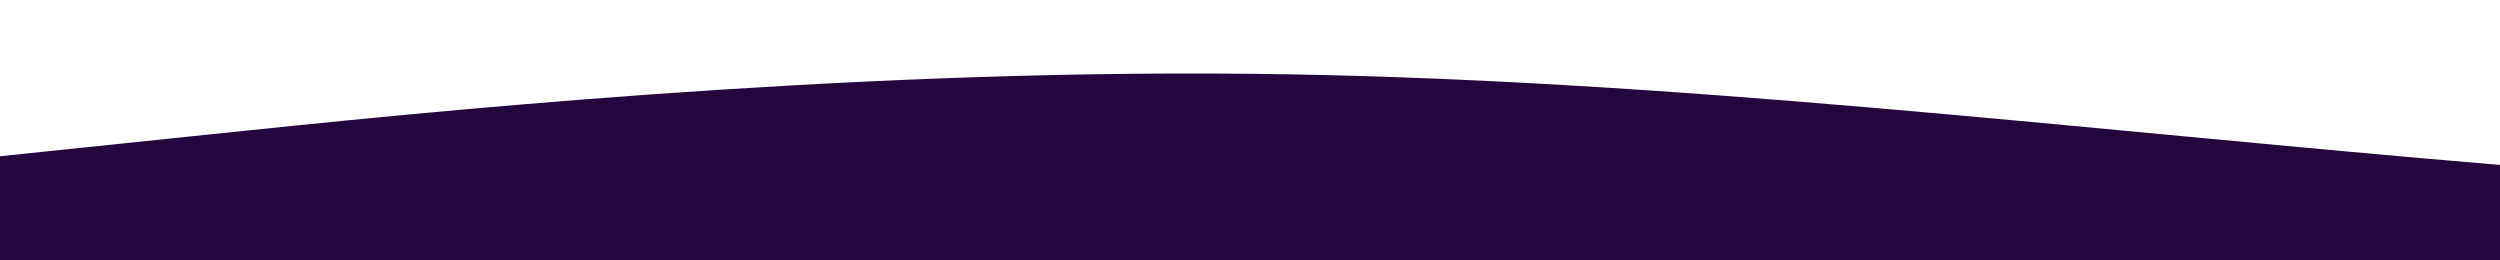 <?xml version="1.0" standalone="no"?>
<svg xmlns:xlink="http://www.w3.org/1999/xlink" id="wave" style="transform:rotate(180deg); transition: 0.3s" viewBox="0 0 1440 150" version="1.1" xmlns="http://www.w3.org/2000/svg"><defs><linearGradient id="sw-gradient-0" x1="0" x2="0" y1="1" y2="0"><stop stop-color="rgba(36, 5, 62, 1)" offset="0%"/><stop stop-color="rgba(36, 5, 62, 1)" offset="100%"/></linearGradient></defs><path style="transform:translate(0, 0px); opacity:1" fill="url(#sw-gradient-0)" d="M0,90L120,77.5C240,65,480,40,720,42.5C960,45,1200,75,1440,95C1680,115,1920,125,2160,120C2400,115,2640,95,2880,85C3120,75,3360,75,3600,75C3840,75,4080,75,4320,65C4560,55,4800,35,5040,30C5280,25,5520,35,5760,42.5C6000,50,6240,55,6480,60C6720,65,6960,70,7200,62.5C7440,55,7680,35,7920,42.5C8160,50,8400,85,8640,97.5C8880,110,9120,100,9360,92.5C9600,85,9840,80,10080,75C10320,70,10560,65,10800,62.5C11040,60,11280,60,11520,67.5C11760,75,12000,90,12240,90C12480,90,12720,75,12960,80C13200,85,13440,110,13680,122.5C13920,135,14160,135,14400,117.5C14640,100,14880,65,15120,65C15360,65,15600,100,15840,110C16080,120,16320,105,16560,87.5C16800,70,17040,50,17160,40L17280,30L17280,150L17160,150C17040,150,16800,150,16560,150C16320,150,16080,150,15840,150C15600,150,15360,150,15120,150C14880,150,14640,150,14400,150C14160,150,13920,150,13680,150C13440,150,13200,150,12960,150C12720,150,12480,150,12240,150C12000,150,11760,150,11520,150C11280,150,11040,150,10800,150C10560,150,10320,150,10080,150C9840,150,9600,150,9360,150C9120,150,8880,150,8640,150C8400,150,8160,150,7920,150C7680,150,7440,150,7200,150C6960,150,6720,150,6480,150C6240,150,6000,150,5760,150C5520,150,5280,150,5040,150C4800,150,4560,150,4320,150C4080,150,3840,150,3600,150C3360,150,3120,150,2880,150C2640,150,2400,150,2160,150C1920,150,1680,150,1440,150C1200,150,960,150,720,150C480,150,240,150,120,150L0,150Z"/></svg>